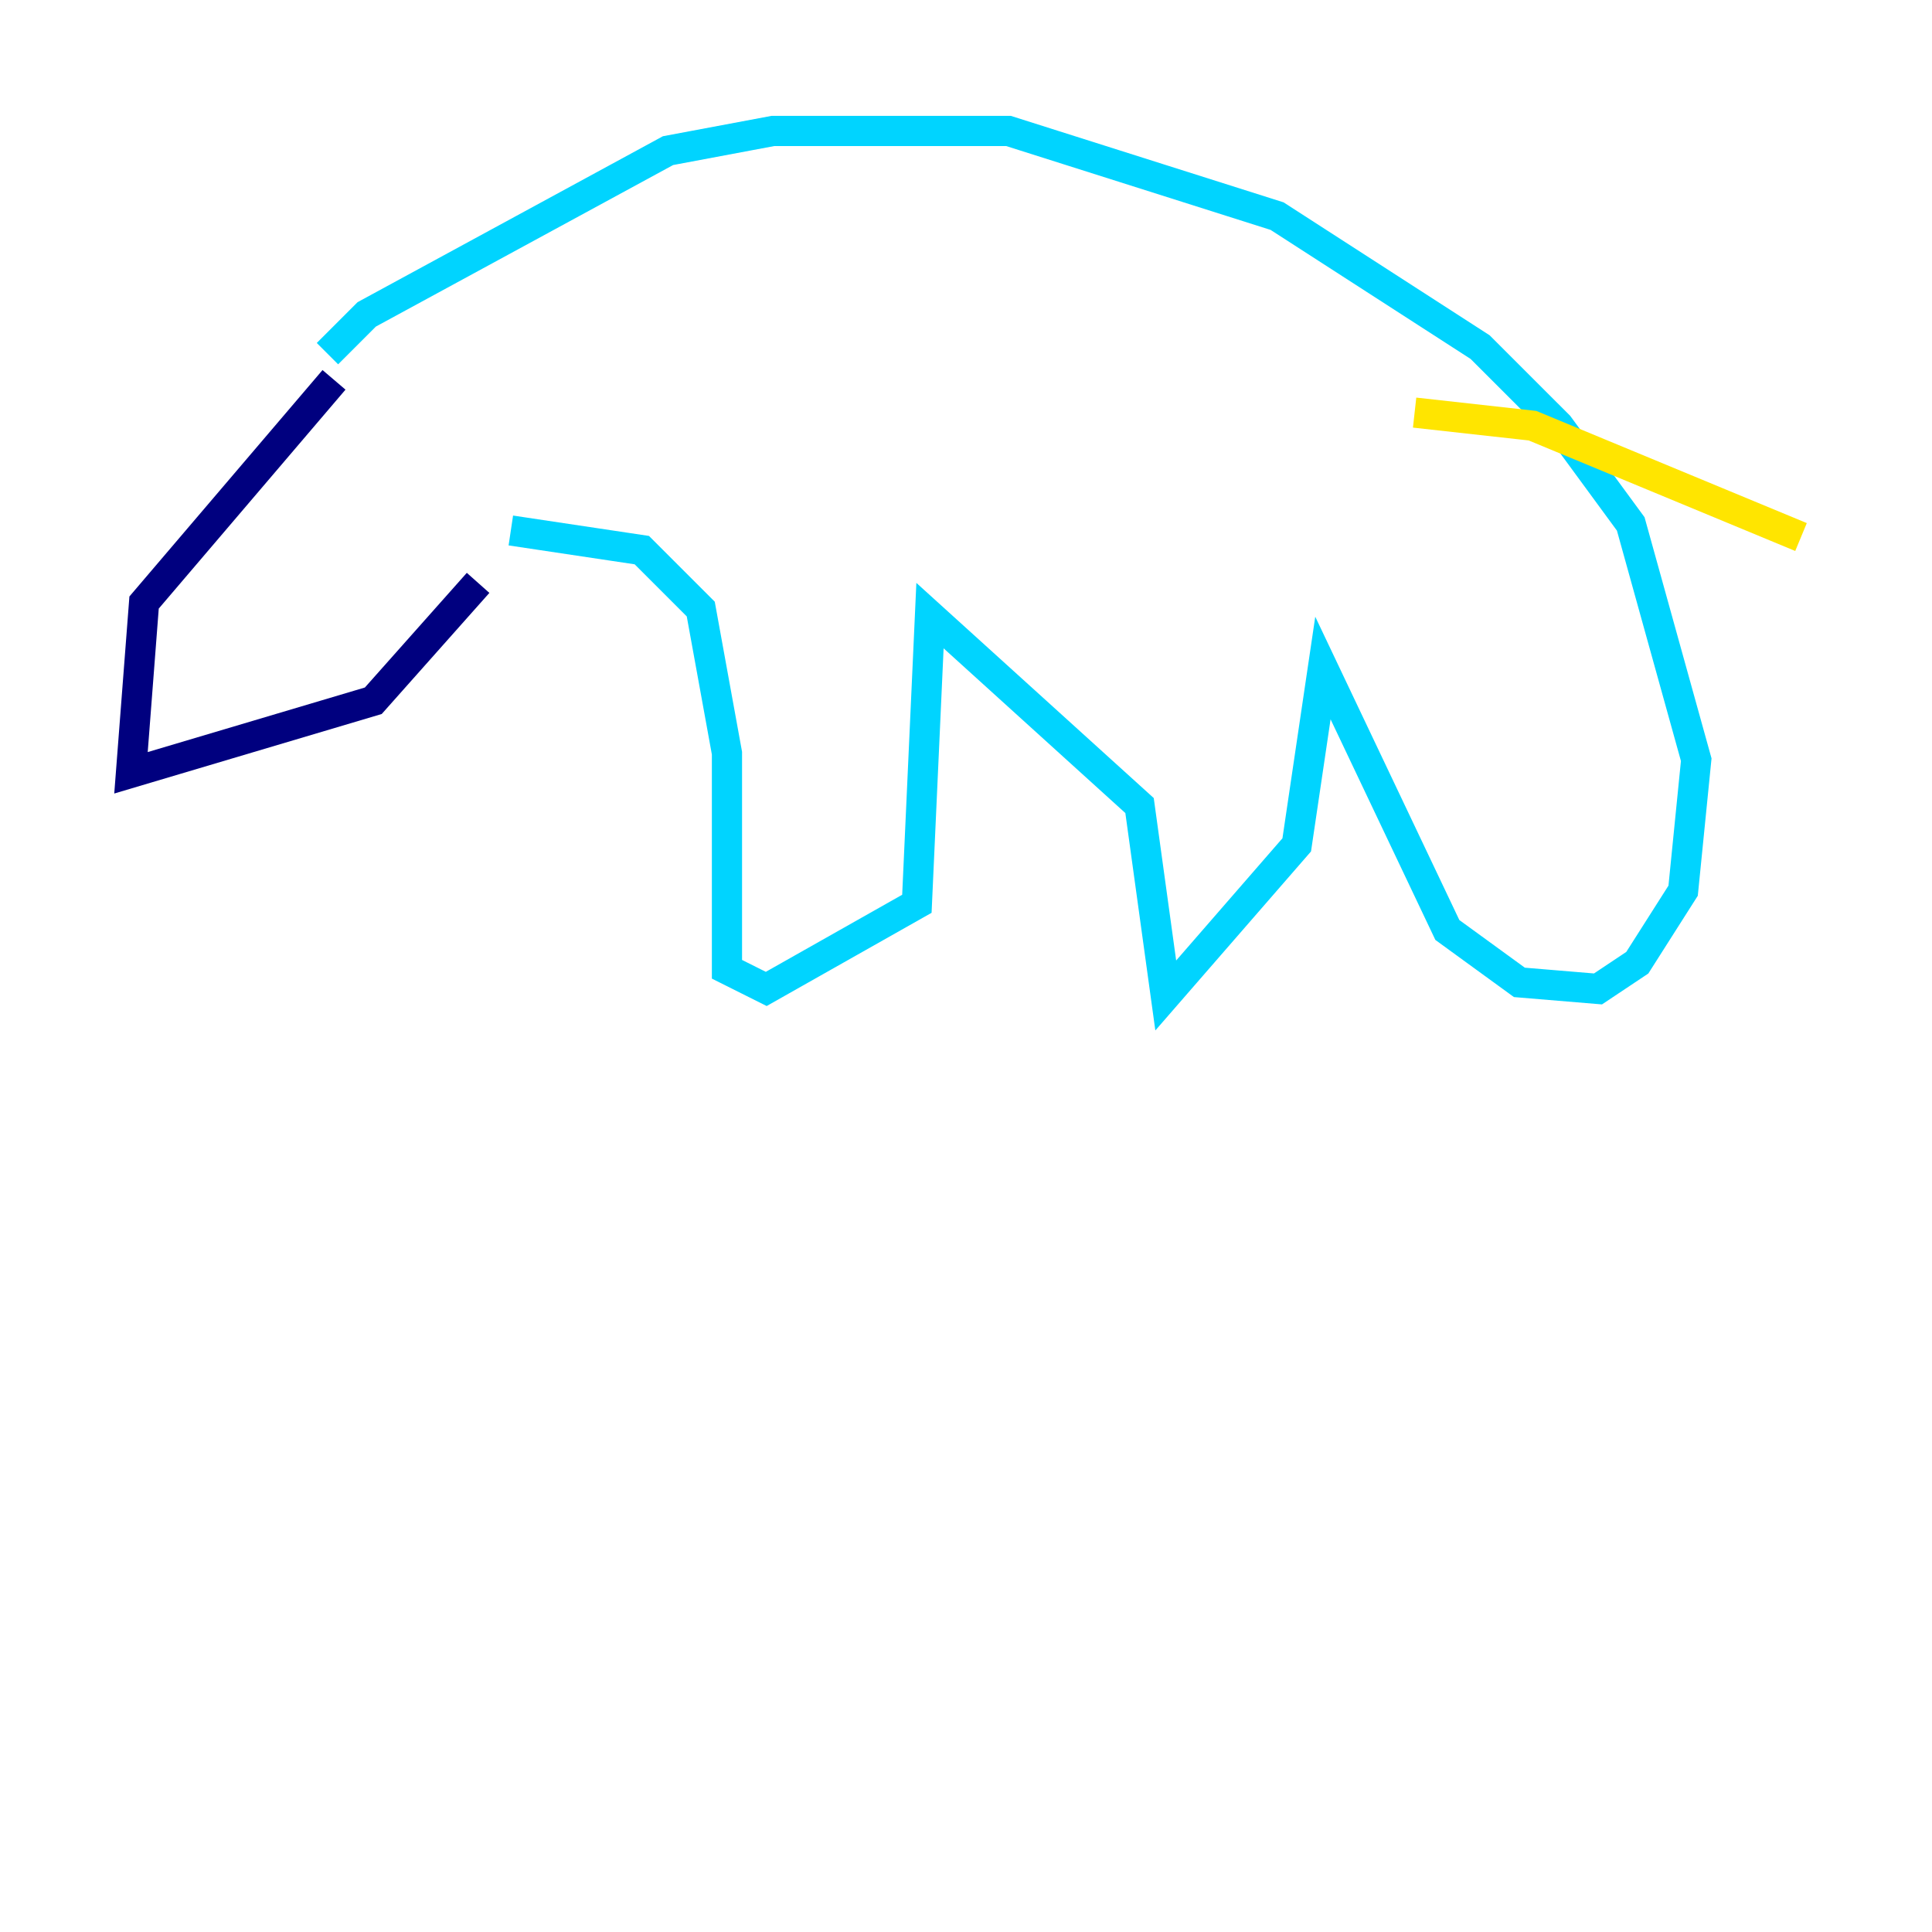 <?xml version="1.0" encoding="utf-8" ?>
<svg baseProfile="tiny" height="128" version="1.2" viewBox="0,0,128,128" width="128" xmlns="http://www.w3.org/2000/svg" xmlns:ev="http://www.w3.org/2001/xml-events" xmlns:xlink="http://www.w3.org/1999/xlink"><defs /><polyline fill="none" points="22.129,25.166 9.546,39.919 8.678,51.2 24.732,46.427 31.675,38.617" stroke="#00007f" stroke-width="2" /><polyline fill="none" points="33.844,35.146 42.522,36.447 46.427,40.352 48.163,49.898 48.163,64.217 50.766,65.519 60.746,59.878 61.614,40.786 75.498,53.37 77.234,65.953 85.912,55.973 87.647,44.258 95.891,61.614 100.664,65.085 105.871,65.519 108.475,63.783 111.512,59.01 112.38,50.332 108.041,34.712 103.268,28.203 98.061,22.997 84.61,14.319 66.82,8.678 51.2,8.678 44.258,9.98 24.298,20.827 21.695,23.43" stroke="#00d4ff" stroke-width="2" /><polyline fill="none" points="93.722,27.336 101.532,28.203 119.322,35.58" stroke="#ffe500" stroke-width="2" /><polyline fill="none" points="40.786,23.864 40.786,23.864" stroke="#7f0000" stroke-width="2" /></svg>
